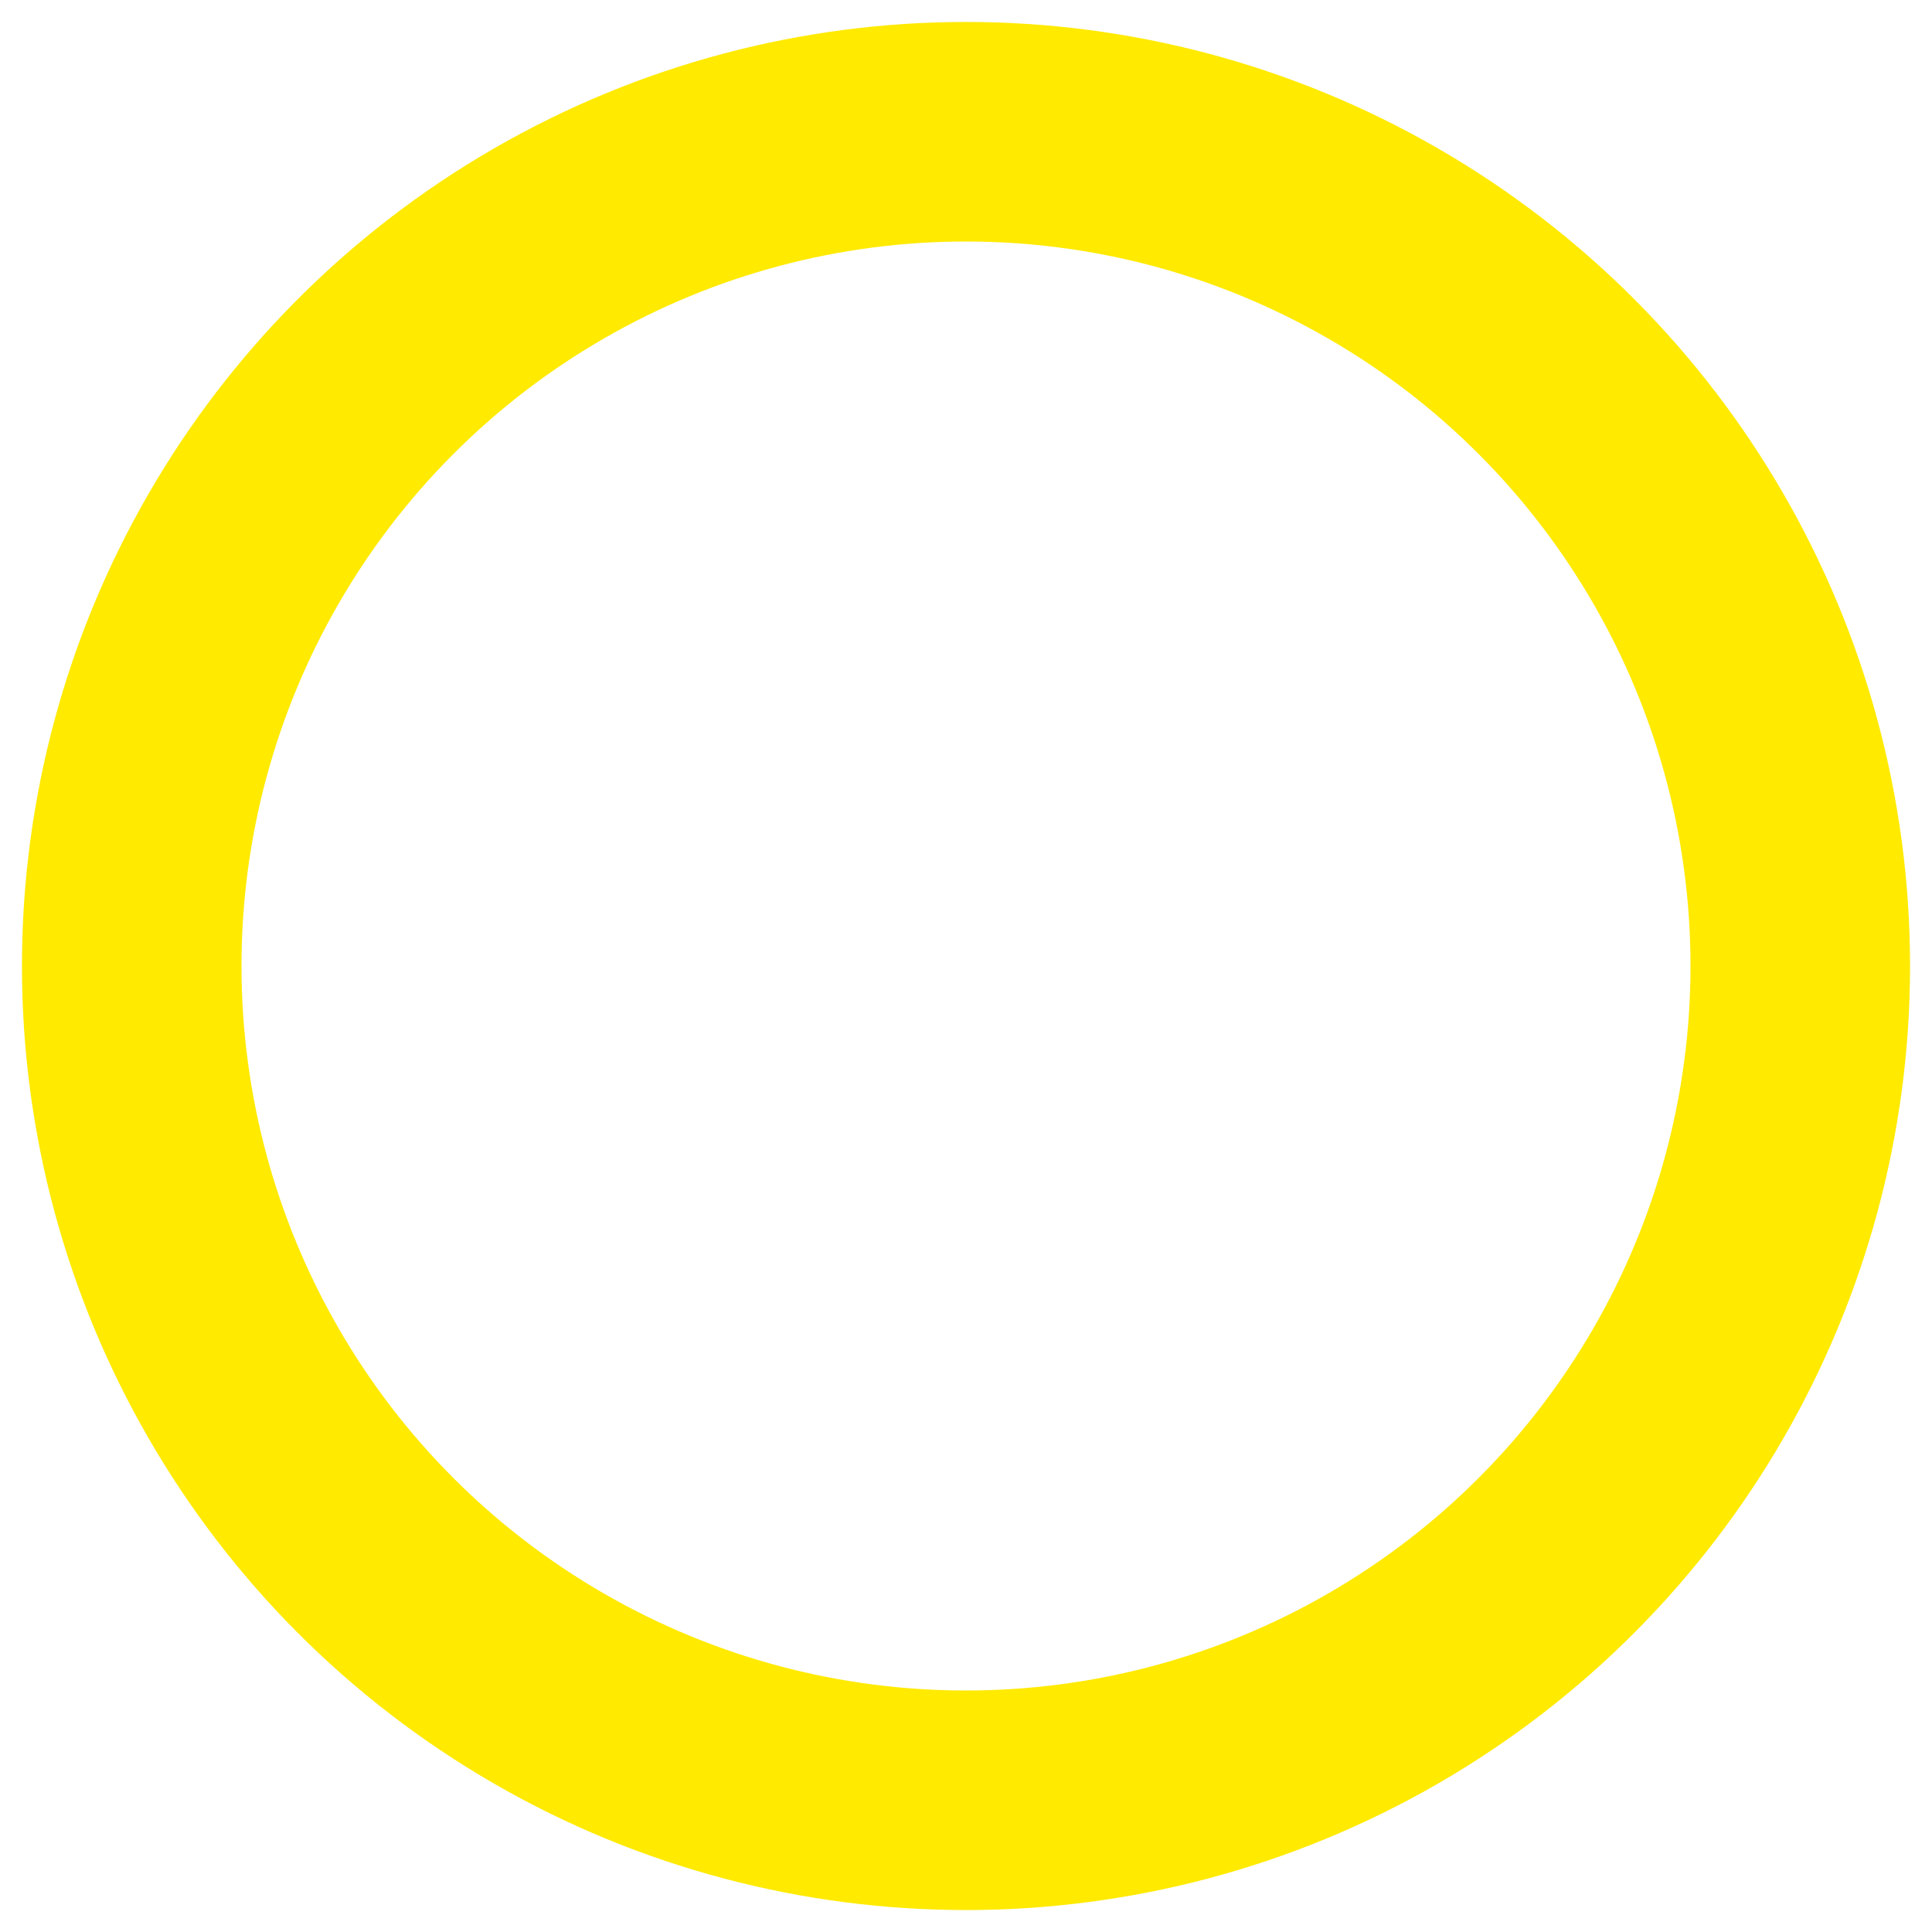 <?xml version="1.0" encoding="UTF-8"?>
<svg width="50px" height="50px" viewBox="0 0 44 44" version="1.1" xmlns="http://www.w3.org/2000/svg" xmlns:xlink="http://www.w3.org/1999/xlink" id="yoval">
    <!-- Generator: Sketch 50.2 (55047) - http://www.bohemiancoding.com/sketch -->
    <title>Oval 5</title>
    <desc>Created with Sketch.</desc>
    <defs></defs>
    <g id="Page-1" stroke="none" stroke-width="1" fill="none" fill-rule="evenodd">
        <g id="Mobile" transform="translate(-29, -682)" stroke="#FFEA00" stroke-width="5">
            <circle id="Oval-5" cx="51" cy="704" r="19"></circle>
        </g>
    </g>
</svg>